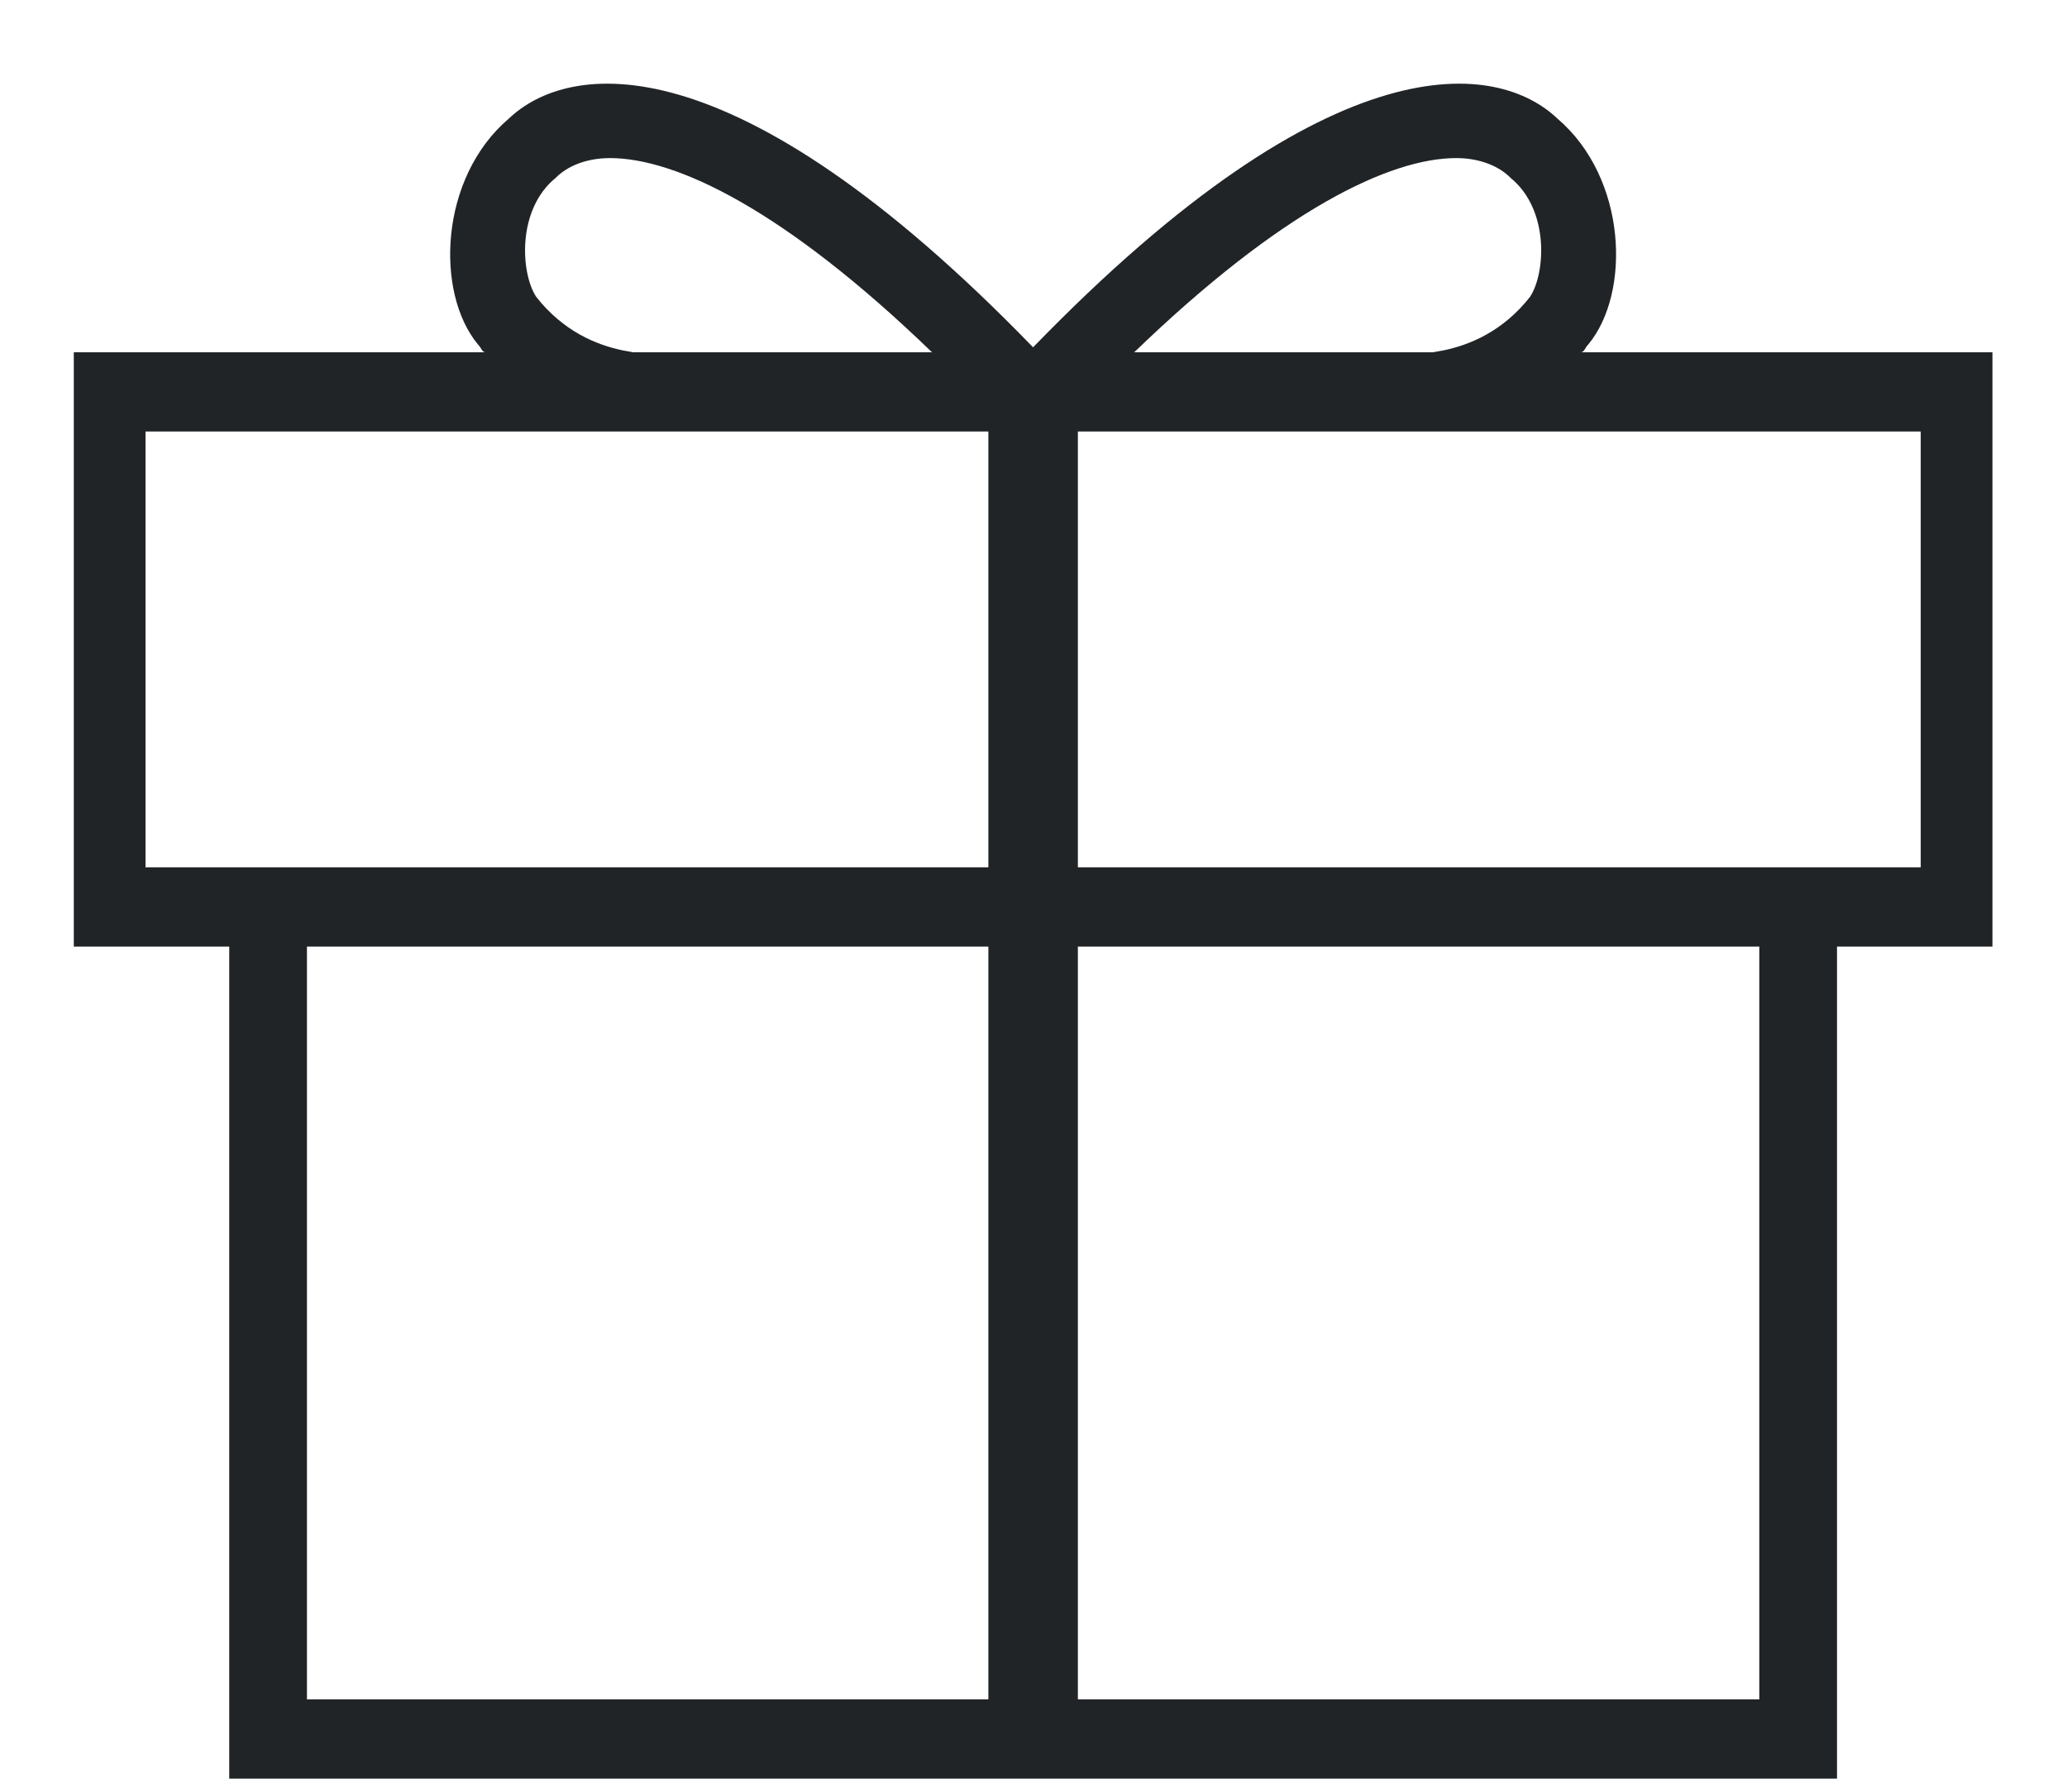 <svg width="30" height="26" viewBox="0 0 30 26" fill="none" xmlns="http://www.w3.org/2000/svg">
<path fill-rule="evenodd" clip-rule="evenodd" d="M3.327 25.81V13.736H1.071V5.112H7.049C6.993 5.112 6.993 5.054 6.936 4.997C6.316 4.249 6.372 2.582 7.387 1.719C8.233 0.915 10.599 0.504 14.994 5.04C19.39 0.504 21.756 0.915 22.602 1.719C23.617 2.582 23.673 4.249 23.053 4.997C22.997 5.054 22.997 5.112 22.94 5.112H28.918V13.736H26.662V25.81H3.327ZM14.345 13.736H4.455V24.66H14.345V13.736ZM25.534 13.736H15.644V24.66H25.534V13.736ZM14.345 6.262H2.112V12.586H14.345V6.262ZM27.877 6.262H15.644V12.586H27.877V6.262ZM8.853 2.294C8.515 2.294 8.233 2.409 8.064 2.582C7.5 3.042 7.556 3.962 7.782 4.307C8.177 4.81 8.658 5.005 9.036 5.084L9.192 5.112H13.527C11.384 3.042 9.812 2.294 8.853 2.294ZM21.136 2.294C20.177 2.294 18.605 3.042 16.462 5.112H20.797L20.953 5.084C21.331 5.005 21.812 4.81 22.207 4.307C22.433 3.962 22.489 3.042 21.925 2.582C21.756 2.409 21.474 2.294 21.136 2.294Z" fill="#212427"/>
</svg>
